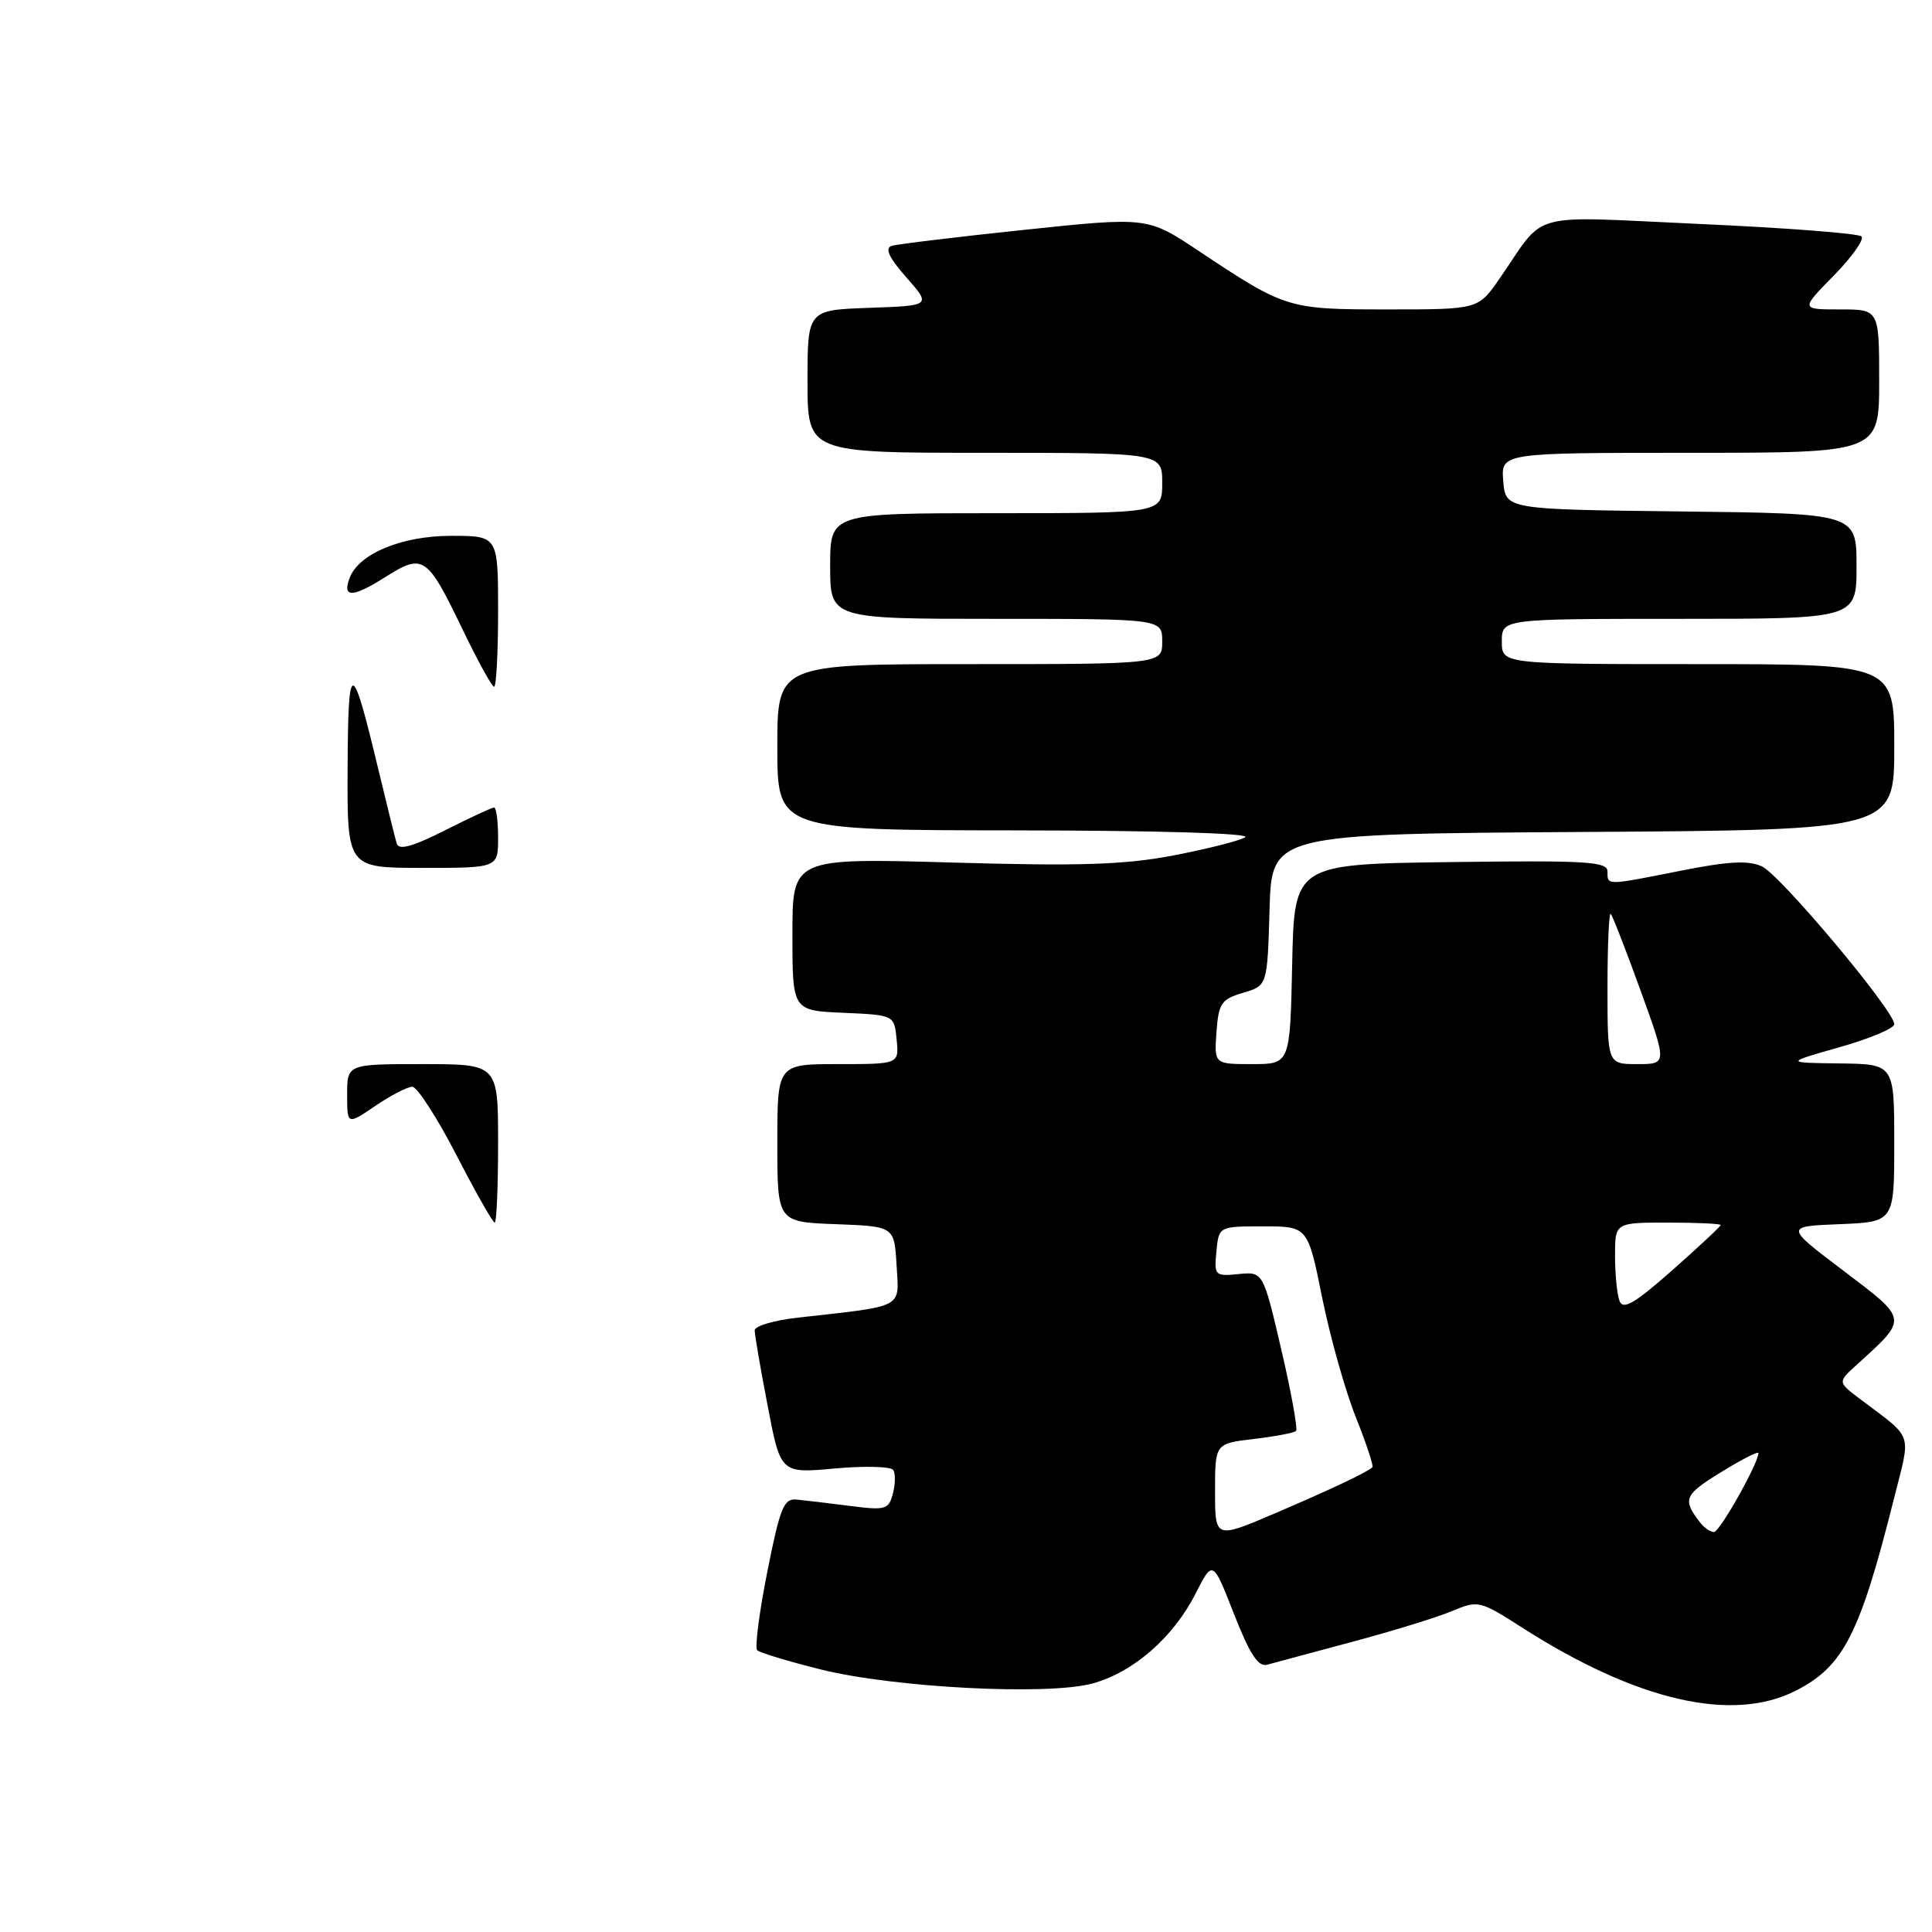 <?xml version="1.0" encoding="UTF-8" standalone="no"?>
<!DOCTYPE svg PUBLIC "-//W3C//DTD SVG 1.1//EN" "http://www.w3.org/Graphics/SVG/1.1/DTD/svg11.dtd" >
<svg xmlns="http://www.w3.org/2000/svg" xmlns:xlink="http://www.w3.org/1999/xlink" version="1.1" viewBox="0 0 256 256">
 <g >
 <path fill="currentColor"
d=" M 237.96 224.02 C 244.28 220.80 246.44 216.57 250.98 198.50 C 253.22 189.56 253.66 190.81 246.39 185.32 C 243.50 183.13 243.50 183.13 246.05 180.82 C 252.86 174.63 252.91 174.93 244.28 168.39 C 236.50 162.50 236.50 162.50 243.75 162.21 C 251.00 161.91 251.00 161.91 251.00 151.46 C 251.00 141.00 251.00 141.00 243.75 140.91 C 236.50 140.82 236.50 140.82 243.75 138.76 C 247.74 137.63 251.00 136.26 251.00 135.71 C 251.00 133.92 235.89 115.91 233.46 114.80 C 231.66 113.98 229.04 114.12 222.79 115.36 C 212.72 117.36 213.00 117.35 213.00 115.48 C 213.00 114.16 210.27 113.99 192.25 114.23 C 171.50 114.50 171.50 114.50 171.22 127.75 C 170.94 141.00 170.94 141.00 165.91 141.00 C 160.89 141.00 160.89 141.00 161.19 136.75 C 161.47 132.93 161.83 132.40 164.72 131.55 C 167.93 130.60 167.93 130.60 168.22 120.55 C 168.50 110.50 168.50 110.50 209.75 110.24 C 251.00 109.98 251.00 109.98 251.00 98.99 C 251.00 88.00 251.00 88.00 225.00 88.00 C 199.00 88.00 199.00 88.00 199.00 85.00 C 199.00 82.00 199.00 82.00 222.50 82.00 C 246.00 82.00 246.00 82.00 246.00 75.02 C 246.00 68.04 246.00 68.04 222.75 67.77 C 199.50 67.50 199.50 67.50 199.19 63.75 C 198.88 60.00 198.88 60.00 223.94 60.00 C 249.00 60.00 249.00 60.00 249.00 50.50 C 249.00 41.00 249.00 41.00 243.79 41.00 C 238.58 41.00 238.58 41.00 242.98 36.52 C 245.40 34.06 247.05 31.72 246.66 31.33 C 246.27 30.93 236.65 30.19 225.28 29.68 C 201.98 28.63 205.00 27.81 198.69 36.93 C 195.87 41.00 195.87 41.00 183.89 41.00 C 170.63 41.00 170.36 40.92 158.80 33.23 C 152.05 28.74 152.05 28.74 135.78 30.45 C 126.82 31.39 118.89 32.35 118.15 32.58 C 117.21 32.88 117.78 34.13 120.10 36.76 C 123.39 40.50 123.39 40.50 115.19 40.79 C 107.00 41.08 107.00 41.08 107.00 50.54 C 107.00 60.00 107.00 60.00 130.50 60.00 C 154.00 60.00 154.00 60.00 154.00 64.00 C 154.00 68.00 154.00 68.00 132.00 68.00 C 110.00 68.00 110.00 68.00 110.00 75.00 C 110.00 82.00 110.00 82.00 132.00 82.00 C 154.00 82.00 154.00 82.00 154.00 85.00 C 154.00 88.00 154.00 88.00 128.50 88.00 C 103.00 88.00 103.00 88.00 103.00 99.00 C 103.00 110.00 103.00 110.00 134.75 110.03 C 153.67 110.05 165.89 110.42 164.99 110.95 C 164.16 111.43 159.84 112.52 155.39 113.37 C 148.96 114.59 142.97 114.78 126.15 114.29 C 105.00 113.69 105.00 113.69 105.00 123.80 C 105.00 133.91 105.00 133.91 111.75 134.20 C 118.50 134.50 118.50 134.50 118.81 137.75 C 119.13 141.00 119.13 141.00 111.06 141.00 C 103.00 141.00 103.00 141.00 103.00 151.46 C 103.00 161.92 103.00 161.92 110.75 162.21 C 118.50 162.50 118.50 162.50 118.80 167.65 C 119.14 173.45 120.01 172.99 105.75 174.59 C 102.59 174.94 100.00 175.70 100.00 176.28 C 100.00 176.86 100.77 181.36 101.72 186.28 C 103.43 195.24 103.43 195.24 110.64 194.58 C 114.60 194.22 118.08 194.32 118.37 194.79 C 118.66 195.27 118.64 196.67 118.31 197.92 C 117.76 200.03 117.34 200.15 112.61 199.54 C 109.80 199.18 106.62 198.80 105.55 198.70 C 103.86 198.53 103.36 199.76 101.67 208.28 C 100.60 213.66 100.00 218.33 100.33 218.66 C 100.65 218.99 104.43 220.13 108.71 221.20 C 118.41 223.63 138.82 224.69 144.76 223.07 C 150.15 221.61 155.46 216.98 158.41 211.18 C 160.70 206.68 160.70 206.68 163.51 213.86 C 165.61 219.21 166.73 220.92 167.91 220.58 C 168.79 220.34 173.83 218.98 179.11 217.57 C 184.40 216.16 190.35 214.33 192.34 213.50 C 195.89 212.02 196.05 212.06 201.68 215.66 C 216.89 225.39 229.56 228.31 237.96 224.02 Z  M 60.45 153.00 C 57.89 148.05 55.27 144.00 54.63 144.00 C 53.99 144.00 51.78 145.14 49.73 146.54 C 46.00 149.07 46.00 149.07 46.00 145.04 C 46.00 141.00 46.00 141.00 56.00 141.00 C 66.00 141.00 66.00 141.00 66.00 151.50 C 66.00 157.28 65.80 162.00 65.55 162.00 C 65.30 162.00 63.00 157.95 60.45 153.00 Z  M 46.06 101.75 C 46.13 87.16 46.59 87.18 50.13 101.94 C 51.26 106.65 52.36 111.07 52.57 111.78 C 52.85 112.69 54.64 112.20 58.95 110.03 C 62.25 108.36 65.18 107.00 65.47 107.00 C 65.76 107.00 66.00 108.80 66.00 111.00 C 66.00 115.00 66.00 115.00 56.00 115.00 C 46.00 115.00 46.00 115.00 46.06 101.75 Z  M 61.35 83.52 C 56.56 73.58 56.11 73.27 50.98 76.51 C 46.69 79.22 45.31 79.23 46.34 76.55 C 47.57 73.35 53.24 71.01 59.75 71.00 C 66.00 71.00 66.00 71.00 66.00 81.00 C 66.00 86.50 65.76 91.00 65.47 91.00 C 65.19 91.00 63.33 87.63 61.35 83.52 Z  M 161.00 197.60 C 161.00 191.28 161.00 191.28 166.14 190.67 C 168.96 190.34 171.48 189.86 171.73 189.61 C 171.98 189.36 171.10 184.50 169.78 178.83 C 167.37 168.50 167.37 168.50 164.12 168.82 C 160.98 169.13 160.87 169.03 161.18 165.82 C 161.50 162.50 161.50 162.50 167.39 162.50 C 173.29 162.50 173.29 162.50 175.20 171.98 C 176.26 177.19 178.26 184.31 179.66 187.80 C 181.05 191.29 182.04 194.27 181.85 194.43 C 180.99 195.16 176.33 197.36 168.97 200.51 C 161.00 203.92 161.00 203.92 161.00 197.60 Z  M 225.28 201.75 C 222.90 198.68 223.15 198.08 228.00 195.10 C 230.75 193.40 233.00 192.25 233.00 192.54 C 233.00 193.89 227.87 203.00 227.11 203.00 C 226.63 203.00 225.81 202.44 225.28 201.75 Z  M 214.60 172.40 C 214.27 171.54 214.00 168.85 214.00 166.42 C 214.00 162.00 214.00 162.00 221.00 162.00 C 224.85 162.00 228.00 162.15 228.00 162.32 C 228.00 162.50 225.12 165.19 221.60 168.30 C 216.61 172.71 215.07 173.61 214.60 172.40 Z  M 213.00 130.83 C 213.00 125.24 213.20 120.86 213.43 121.10 C 213.67 121.34 215.45 125.91 217.39 131.27 C 220.91 141.00 220.91 141.00 216.96 141.00 C 213.00 141.00 213.00 141.00 213.00 130.83 Z "/>
</g>
</svg>